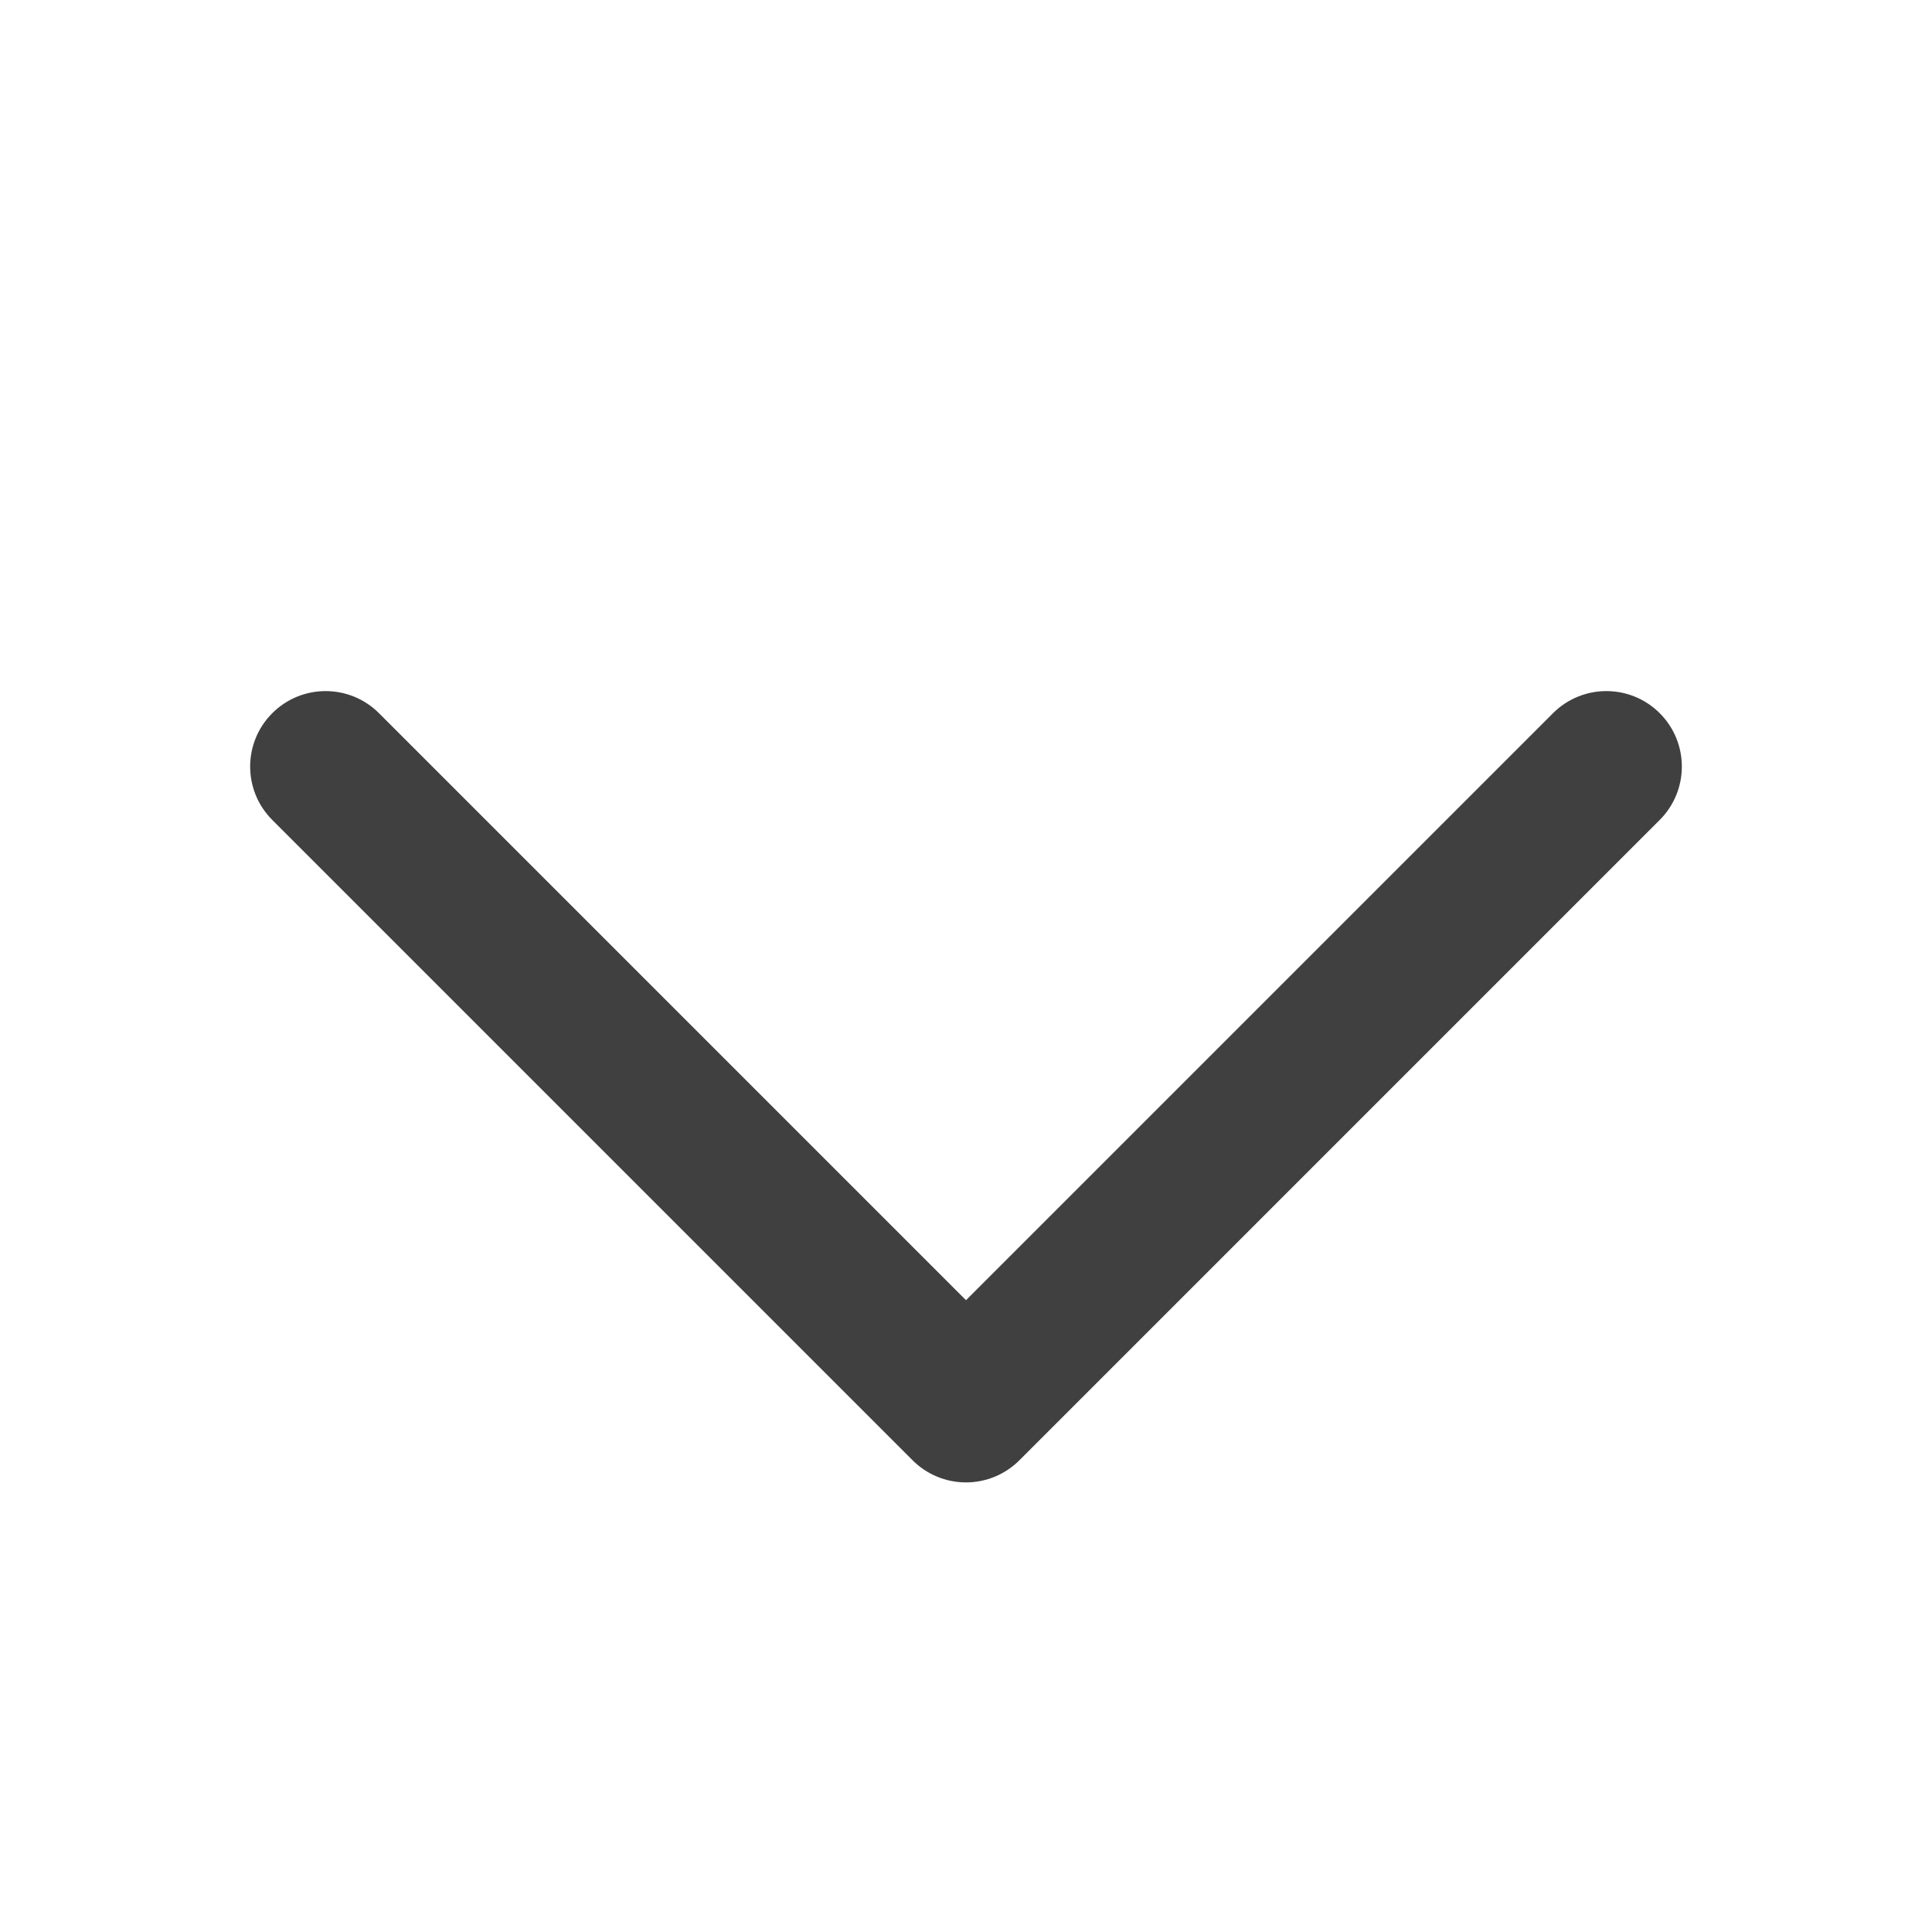 <svg xmlns="http://www.w3.org/2000/svg" viewBox="0 0 512 512">
<path fill="#404040" d="M256,392.854c-5.305,0-10.392-2.104-14.142-5.854L72.152,217.289c-7.81-7.811-7.811-20.474,0-28.284
	s20.474-7.811,28.285,0L256,344.568l155.563-155.563c7.813-7.811,20.477-7.811,28.283,0c7.813,7.811,7.813,20.473,0.002,28.283
	L270.143,386.996C266.393,390.746,261.305,392.854,256,392.854z"/>
</svg>
